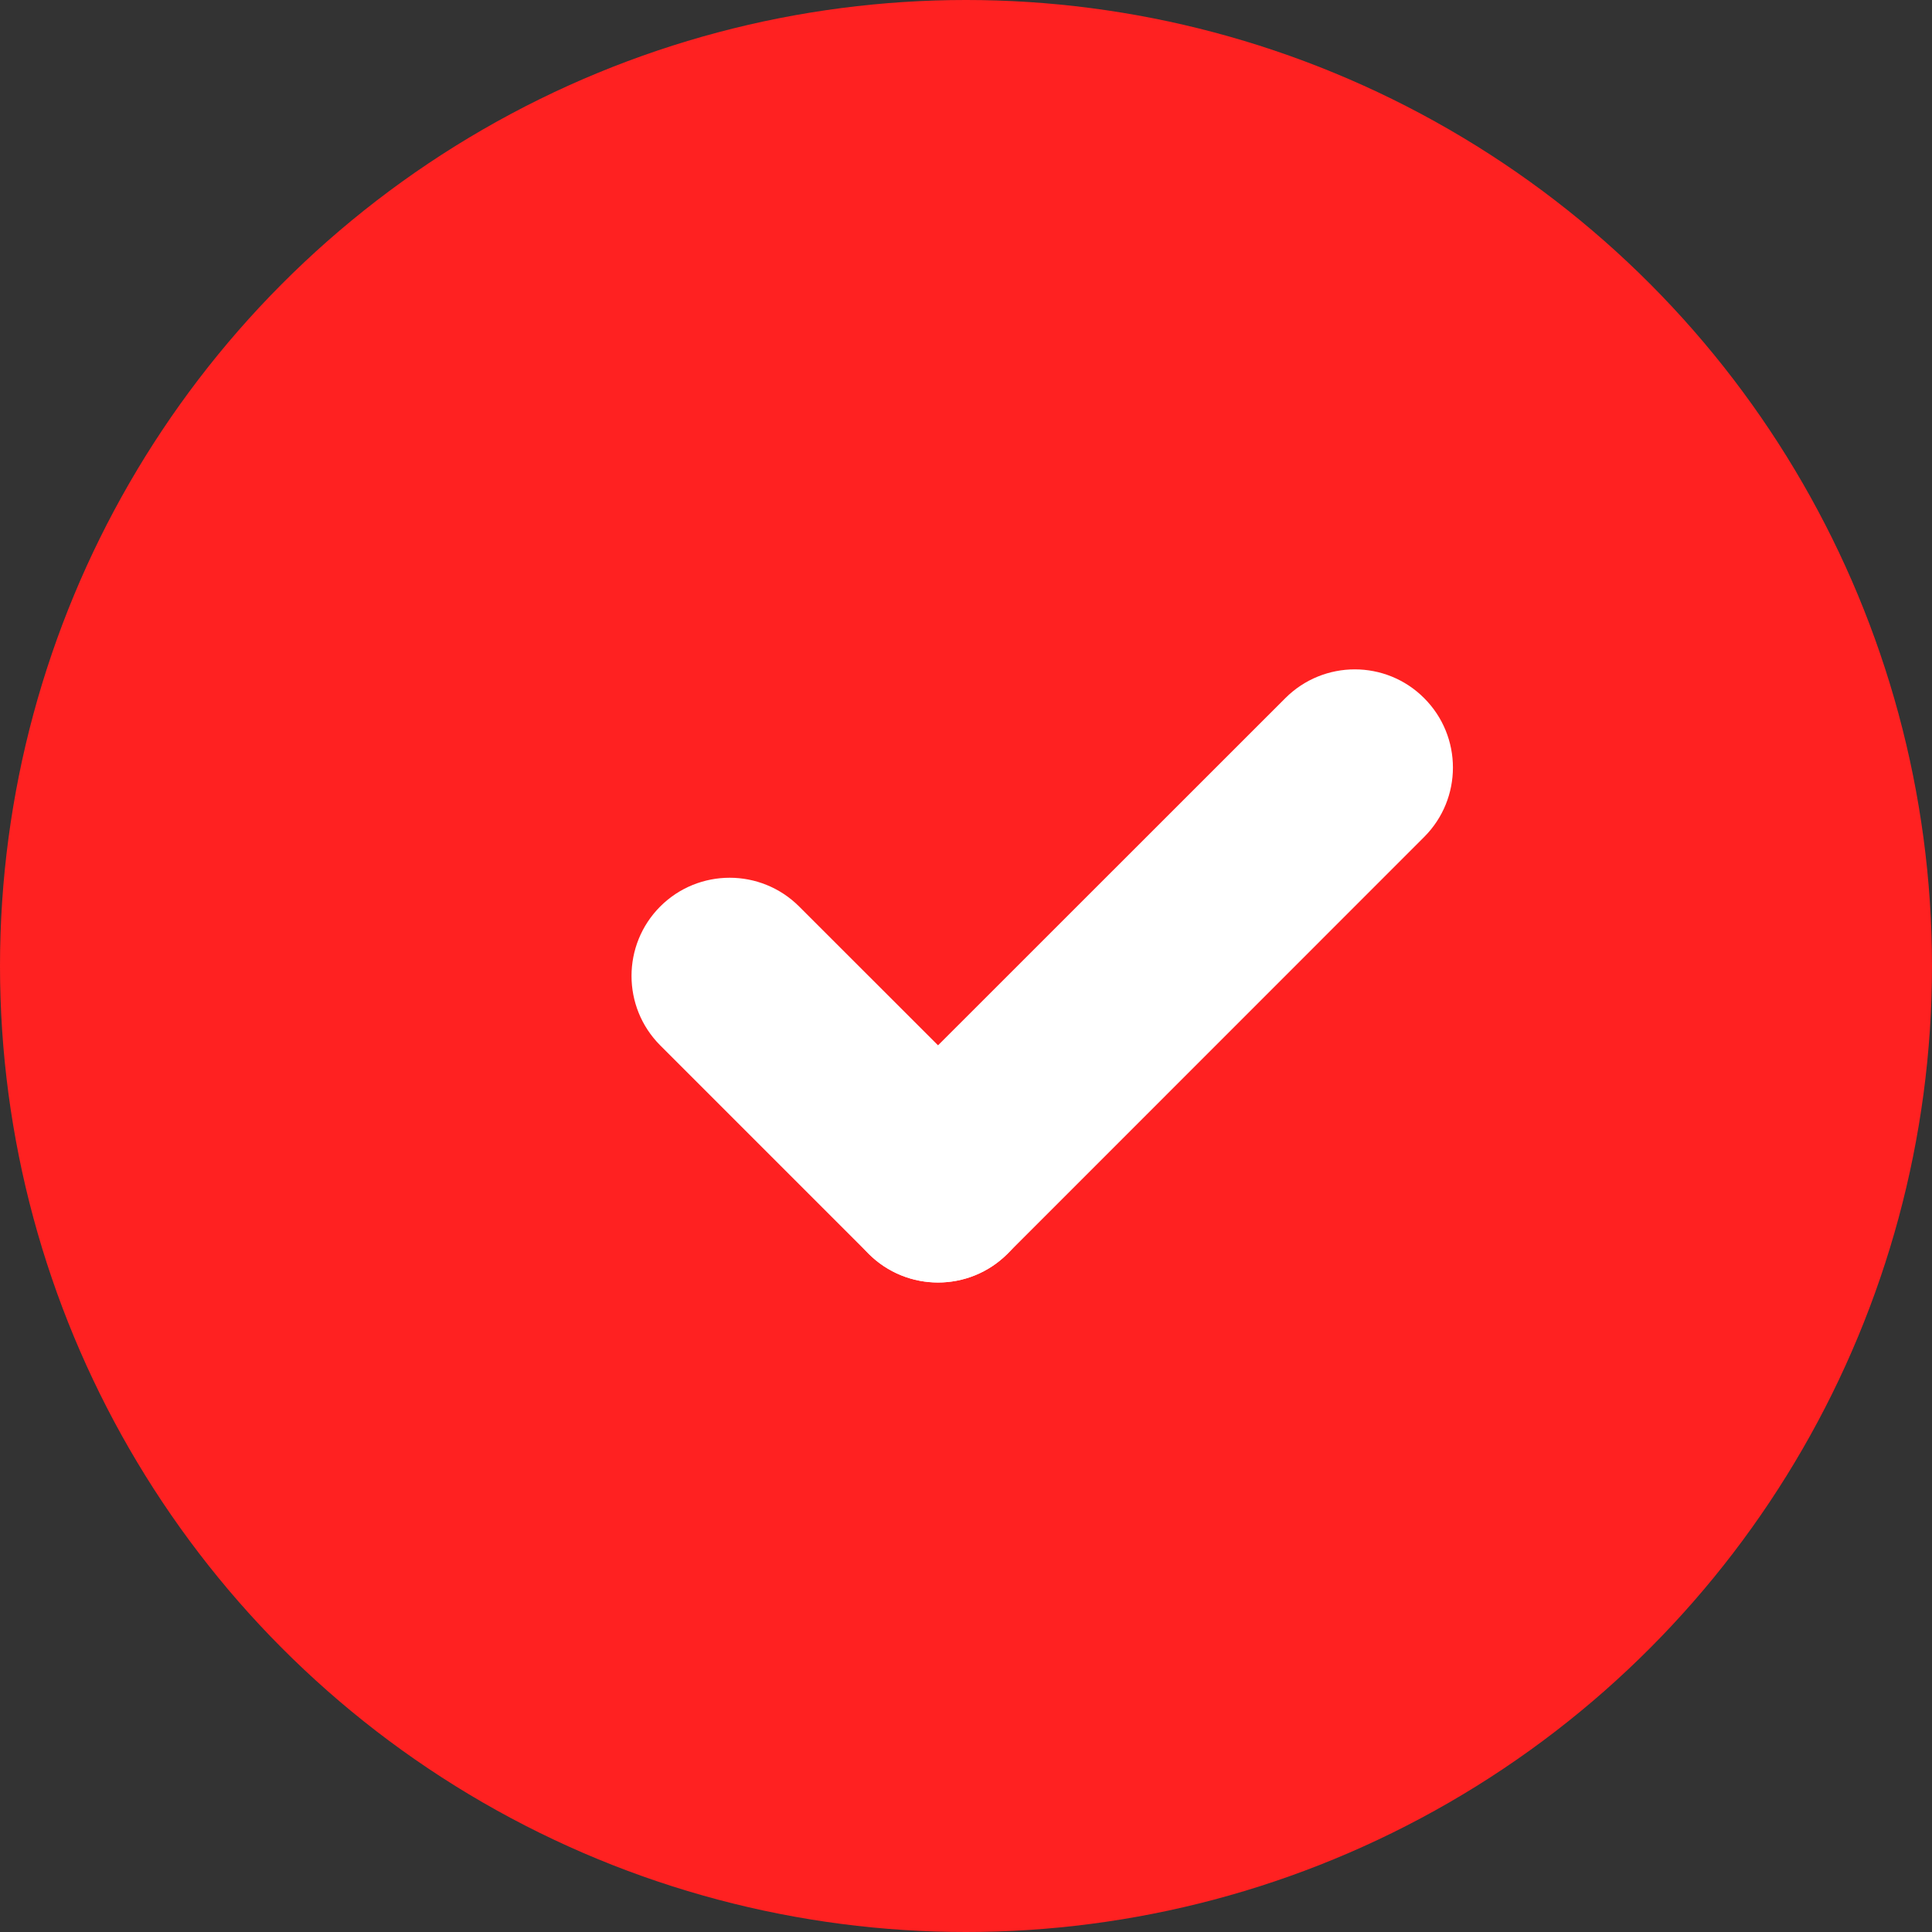 <?xml version="1.0" encoding="UTF-8"?>
<svg width="14px" height="14px" viewBox="0 0 14 14" version="1.1" xmlns="http://www.w3.org/2000/svg" xmlns:xlink="http://www.w3.org/1999/xlink">
    <rect x="0" y="0" width="14" height="14" fill="#333333" stroke="none"/>
    <title>编组 6备份</title>
    <g id="页面-1" stroke="none" stroke-width="1" fill="none" fill-rule="evenodd">
        <g id="编组-6备份">
            <circle id="椭圆形" fill="#FF2121" cx="7" cy="7" r="7"></circle>
            <path d="M5.791,6.569 L7.301,8.078 C7.579,8.356 7.579,8.807 7.301,9.085 C7.023,9.363 6.572,9.363 6.294,9.085 L4.784,7.575 C4.507,7.297 4.507,6.847 4.784,6.569 C5.062,6.291 5.513,6.291 5.791,6.569 Z" id="矩形备份-55" fill="#FFFFFF"></path>
            <path d="M10.32,6.065 L7.301,9.085 C7.023,9.363 6.572,9.363 6.294,9.085 C6.016,8.807 6.016,8.356 6.294,8.078 L9.314,5.059 C9.592,4.781 10.043,4.781 10.32,5.059 C10.598,5.337 10.598,5.787 10.32,6.065 Z" id="矩形备份-56" fill="#FFFFFF"></path>
        </g>
    </g>
</svg>